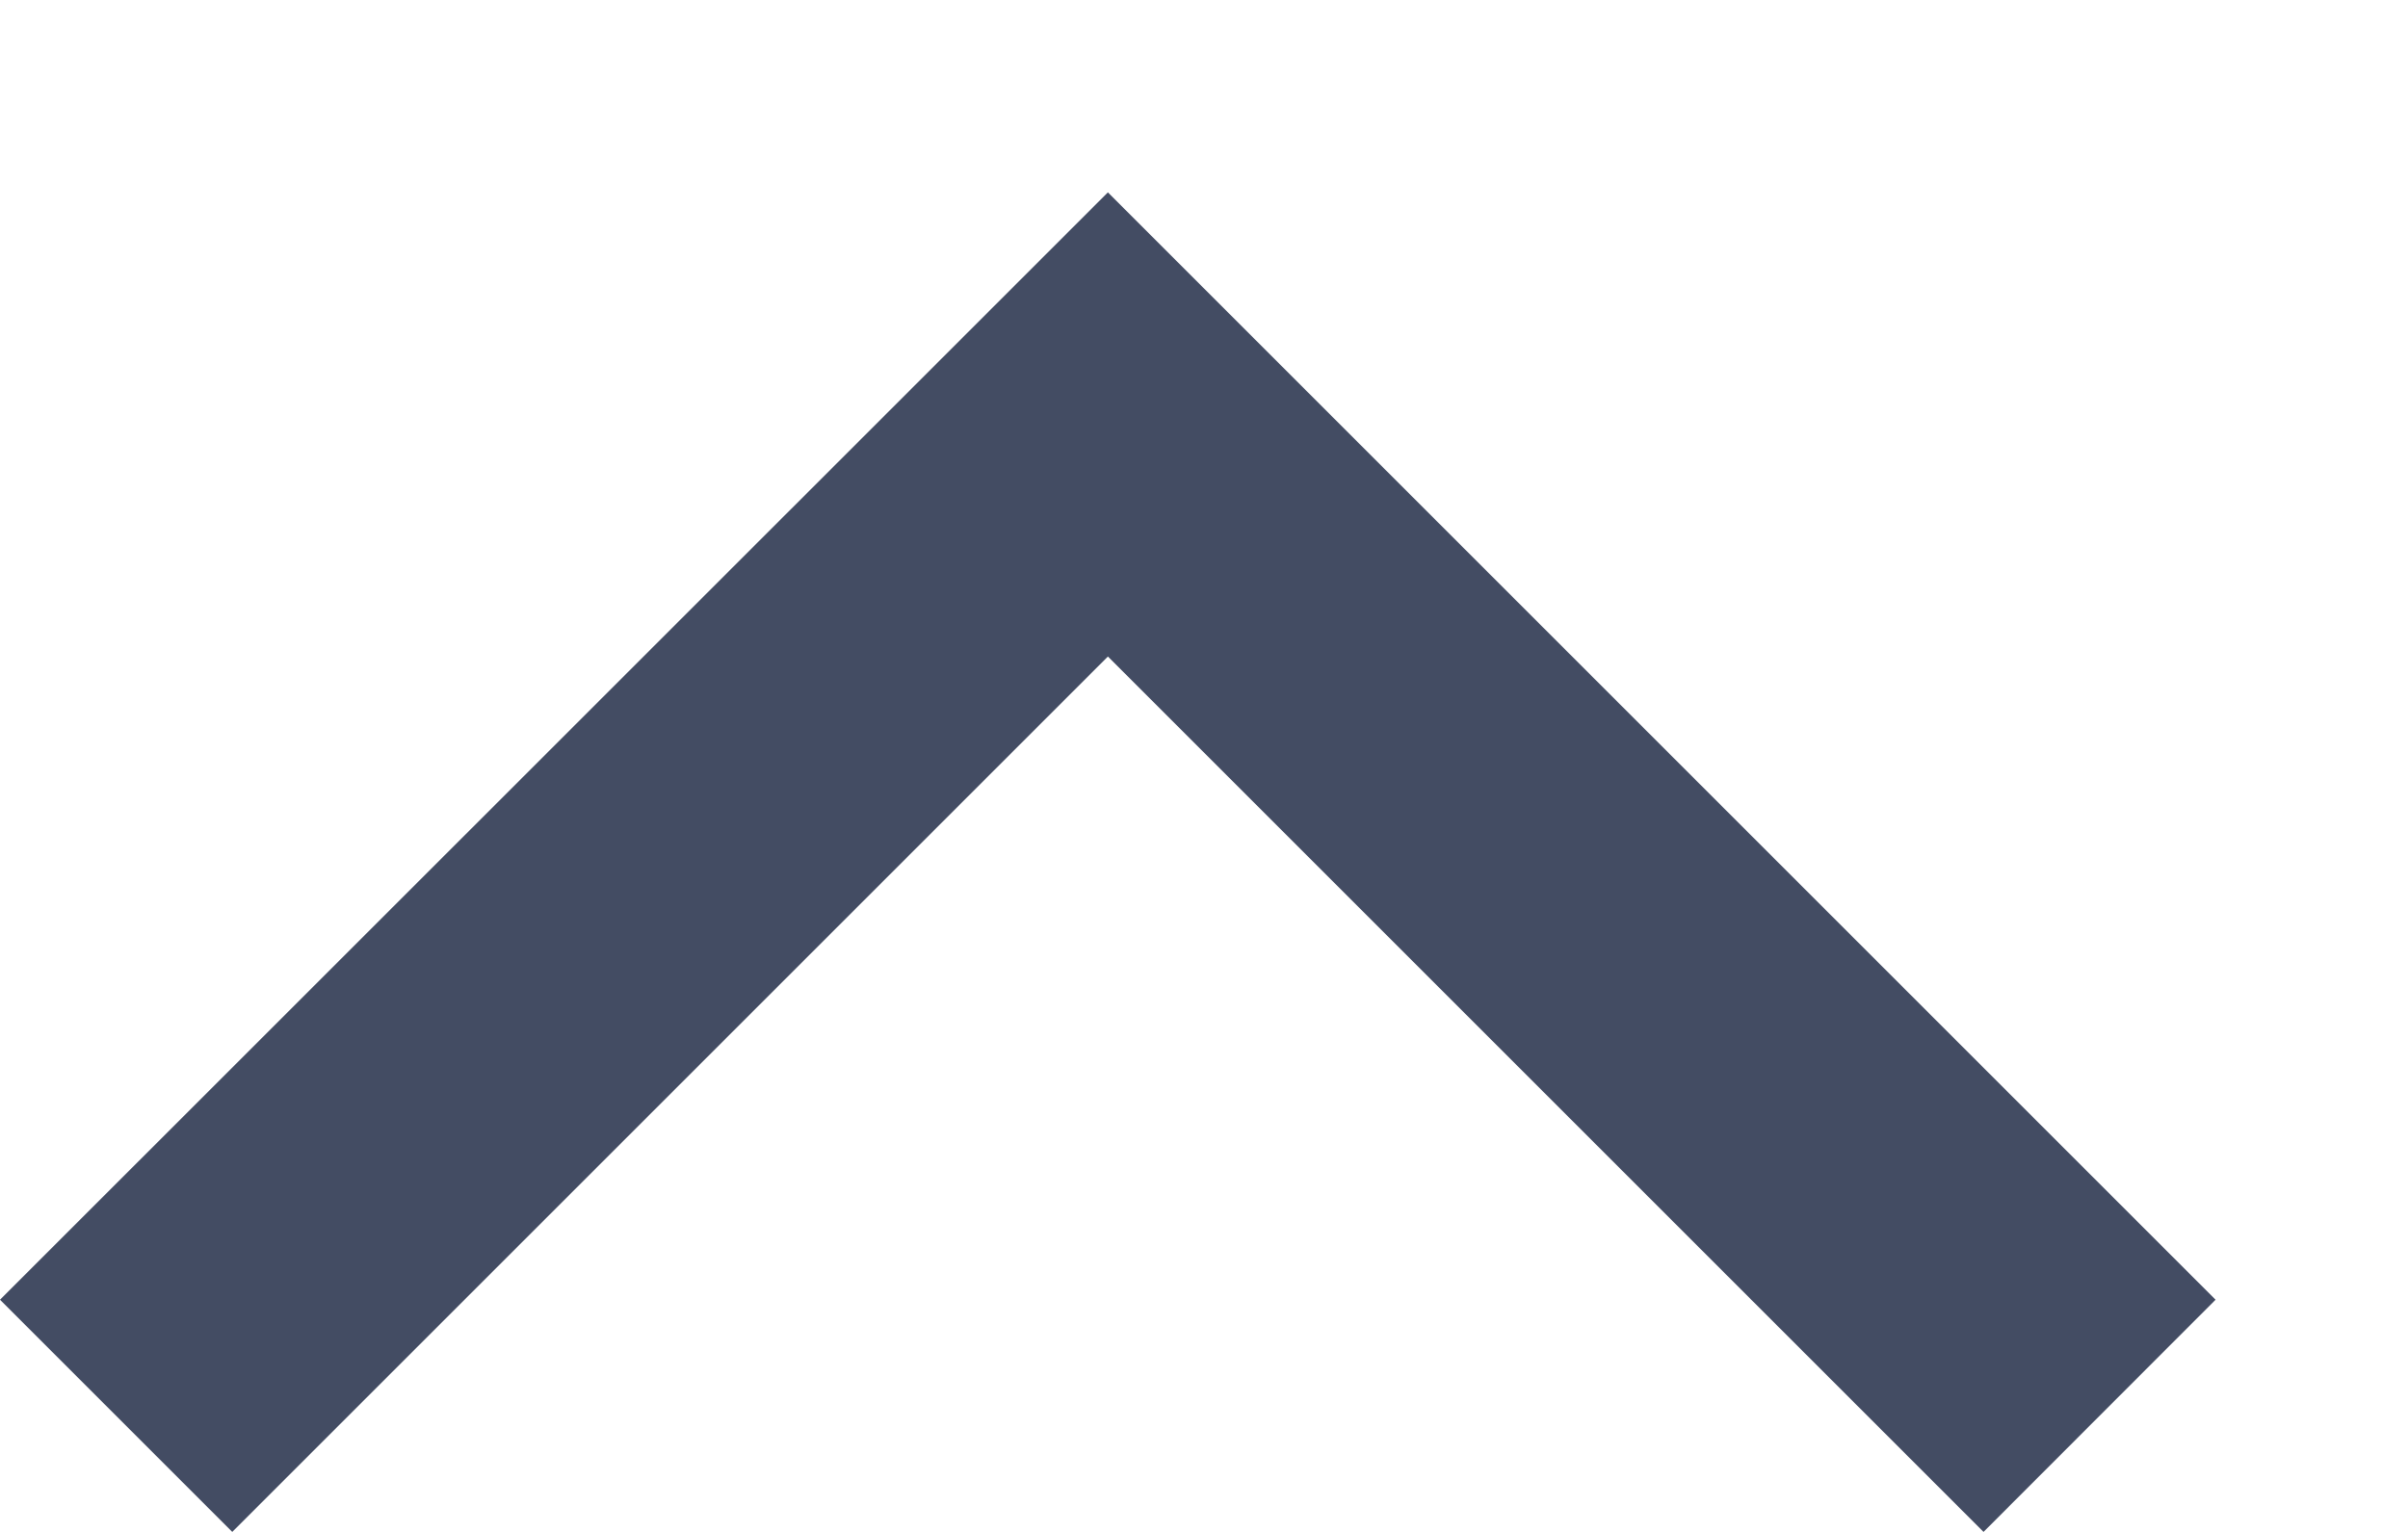 <svg width="11" height="7" viewBox="0 0 11 7" fill="none" xmlns="http://www.w3.org/2000/svg">
<path fill-rule="evenodd" clip-rule="evenodd" d="M1.061 7L5.061 3L9.061 7L10.121 5.939L5.061 0.879L0 5.939L1.061 7Z" fill="#434C63"/>
</svg>
